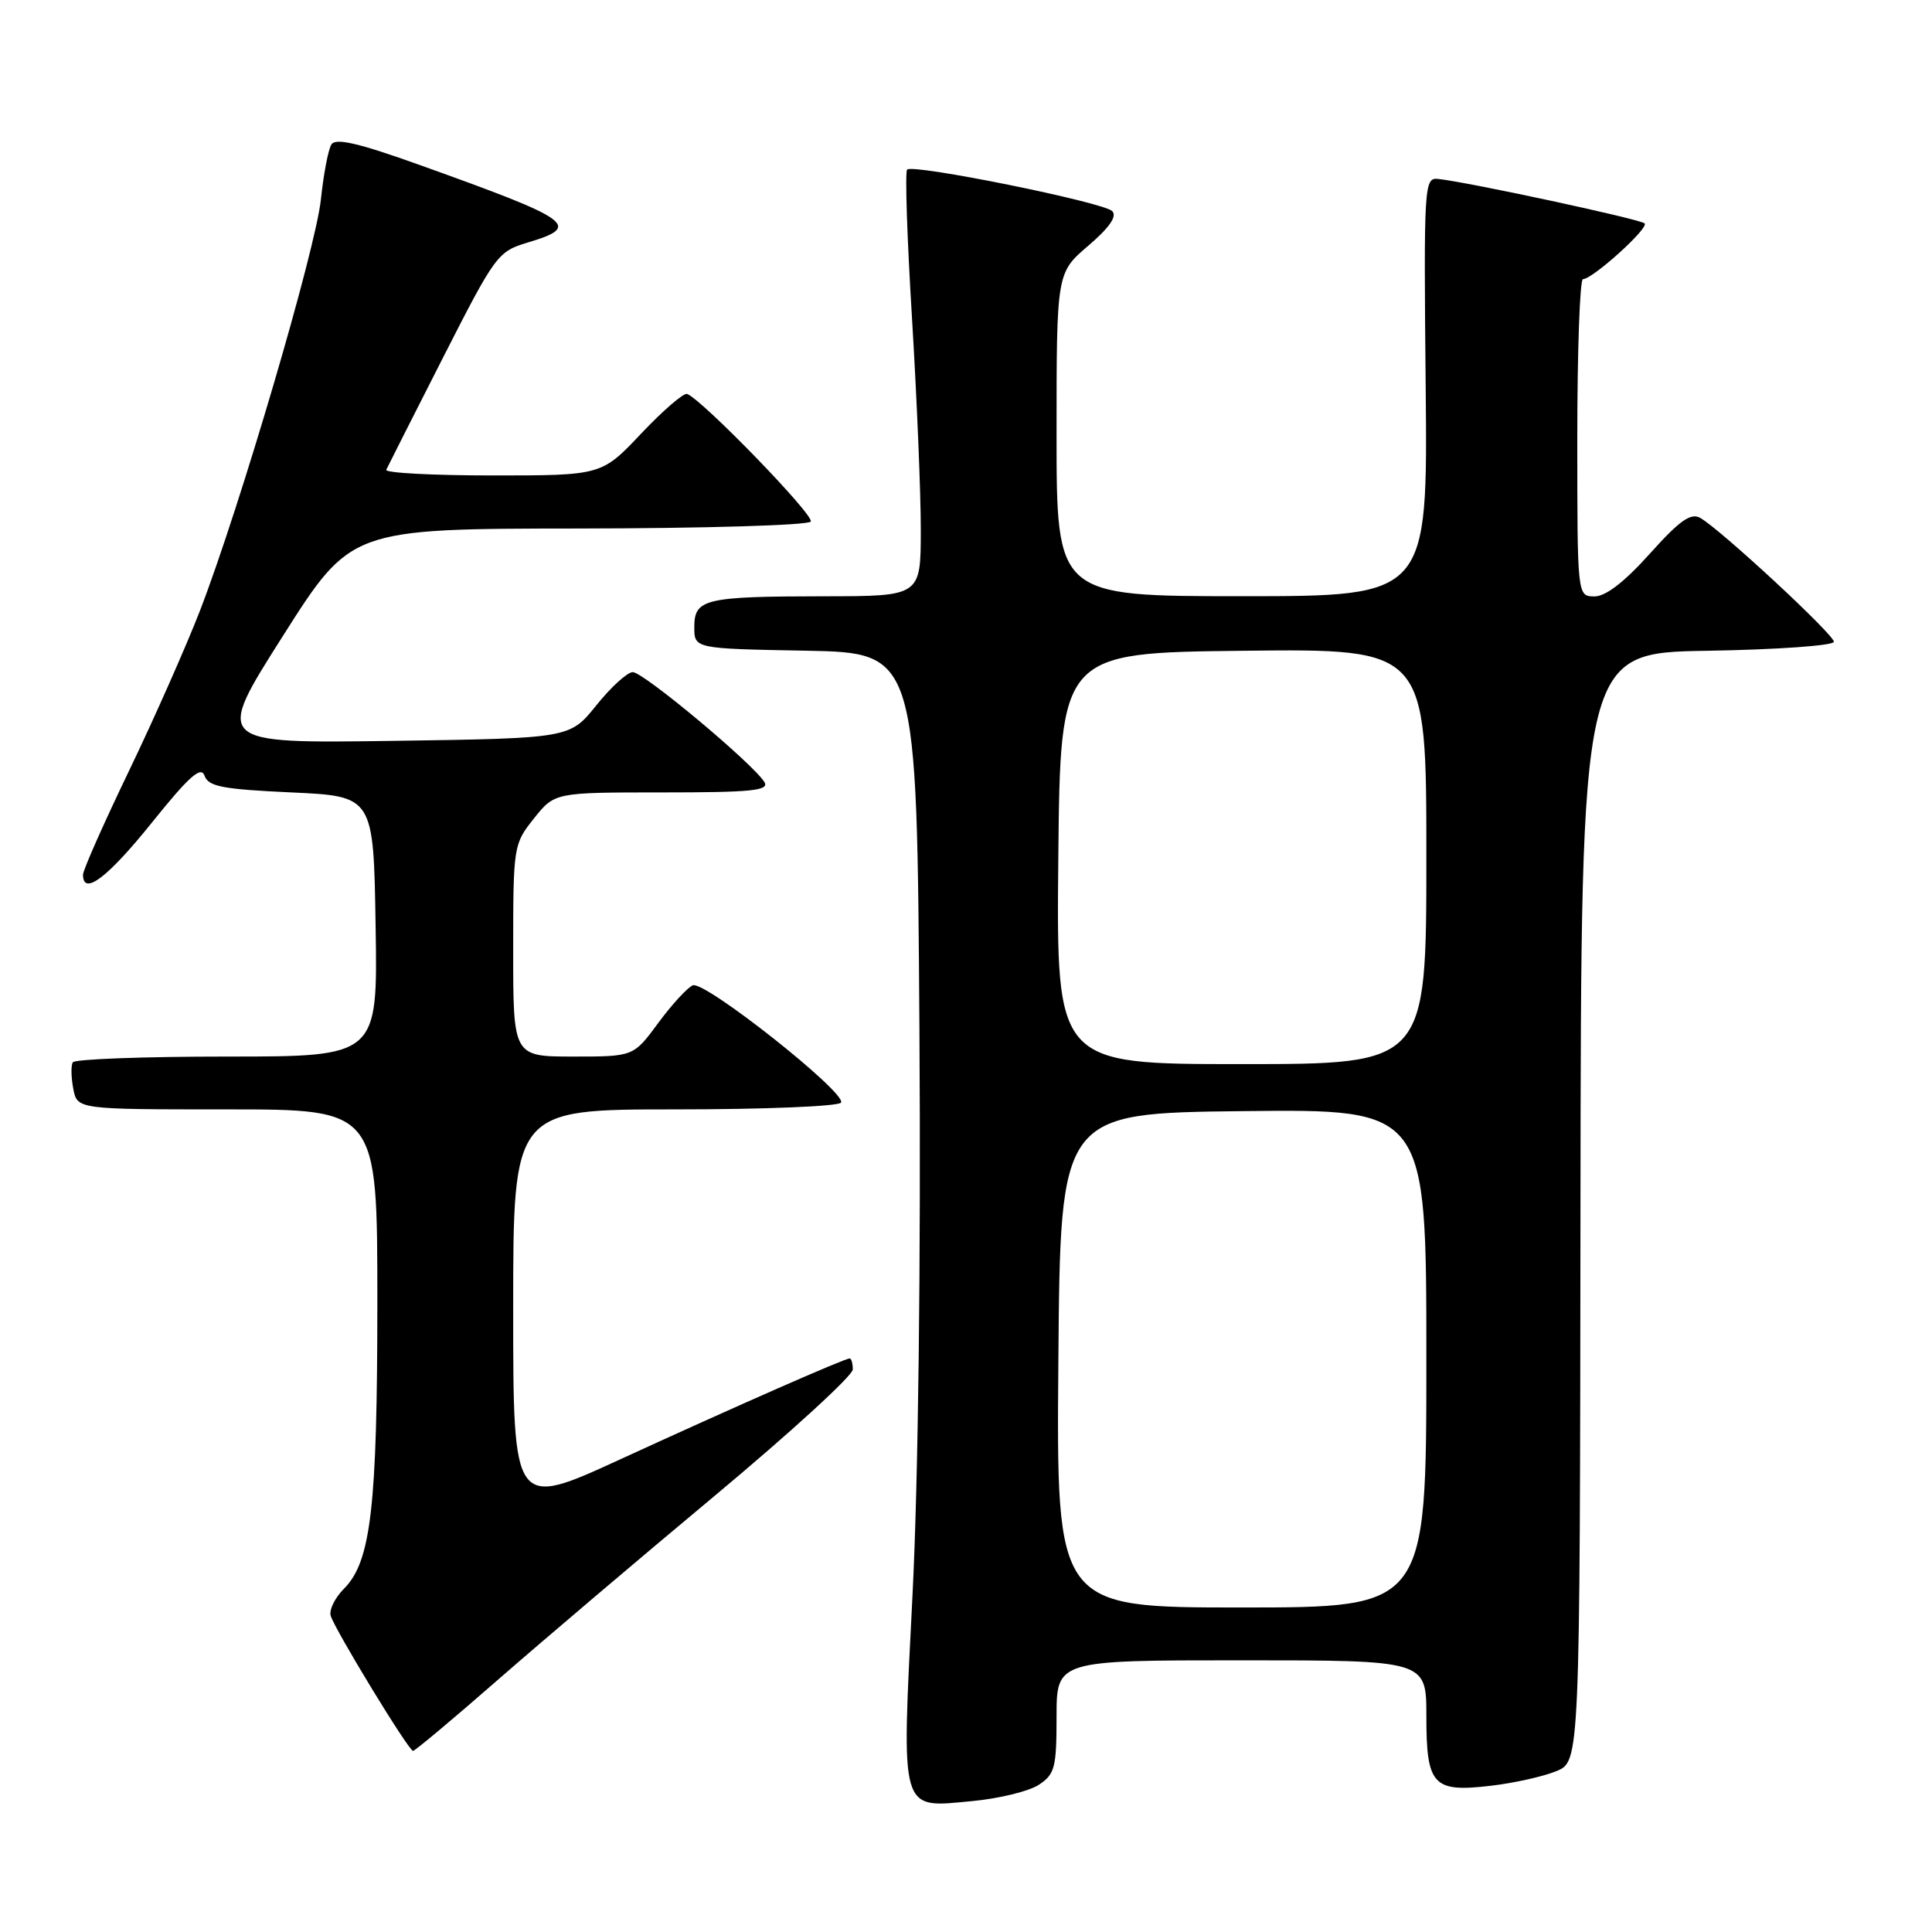<?xml version="1.0" encoding="UTF-8" standalone="no"?>
<!DOCTYPE svg PUBLIC "-//W3C//DTD SVG 1.1//EN" "http://www.w3.org/Graphics/SVG/1.1/DTD/svg11.dtd" >
<svg xmlns="http://www.w3.org/2000/svg" xmlns:xlink="http://www.w3.org/1999/xlink" version="1.1" viewBox="0 0 256 256">
 <g >
 <path fill="currentColor"
d=" M 137.64 236.50 C 139.77 235.10 140.00 234.23 140.00 227.48 C 140.00 220.00 140.00 220.00 164.50 220.00 C 189.00 220.00 189.00 220.00 189.00 227.38 C 189.00 236.59 189.87 237.53 197.56 236.62 C 200.59 236.27 204.49 235.40 206.21 234.69 C 209.35 233.42 209.35 233.42 209.42 159.96 C 209.50 86.50 209.50 86.50 226.25 86.23 C 235.46 86.08 243.00 85.54 243.00 85.04 C 243.00 84.07 227.94 70.11 225.28 68.62 C 224.03 67.92 222.53 68.99 218.59 73.39 C 215.22 77.14 212.74 79.05 211.25 79.03 C 209.00 79.00 209.00 79.00 209.00 58.00 C 209.00 46.45 209.34 36.99 209.75 36.99 C 211.06 36.96 218.53 30.21 217.92 29.60 C 217.38 29.05 194.69 24.16 190.57 23.71 C 188.71 23.51 188.65 24.36 188.91 51.25 C 189.18 79.00 189.18 79.00 164.59 79.00 C 140.00 79.00 140.00 79.00 140.00 57.58 C 140.00 36.16 140.00 36.16 144.19 32.57 C 147.02 30.15 148.05 28.65 147.37 27.97 C 146.19 26.79 120.98 21.69 120.20 22.47 C 119.90 22.76 120.20 31.66 120.85 42.25 C 121.49 52.84 122.02 65.44 122.01 70.25 C 122.00 79.00 122.00 79.00 109.25 79.01 C 93.37 79.03 92.00 79.35 92.00 83.09 C 92.00 85.95 92.00 85.95 106.75 86.22 C 121.50 86.50 121.50 86.50 121.83 136.50 C 122.03 167.30 121.68 195.99 120.92 211.20 C 119.44 240.62 119.13 239.56 128.86 238.65 C 132.39 238.32 136.34 237.35 137.64 236.50 Z  M 65.85 222.69 C 71.71 217.57 84.71 206.53 94.75 198.16 C 104.79 189.78 113.00 182.27 113.00 181.46 C 113.00 180.66 112.81 180.00 112.59 180.00 C 111.91 180.00 97.45 186.36 82.25 193.34 C 68.00 199.89 68.00 199.89 68.00 173.44 C 68.00 147.00 68.00 147.00 89.44 147.00 C 101.23 147.00 111.13 146.60 111.44 146.10 C 112.22 144.83 93.38 129.91 91.80 130.56 C 91.09 130.86 89.02 133.10 87.22 135.55 C 83.94 140.00 83.94 140.00 75.97 140.00 C 68.00 140.00 68.00 140.00 68.00 125.95 C 68.00 112.12 68.04 111.84 70.75 108.45 C 73.50 105.00 73.50 105.00 87.80 105.00 C 99.51 105.00 101.95 104.76 101.30 103.65 C 99.87 101.26 85.20 89.00 83.83 89.06 C 83.10 89.09 80.92 91.08 79.00 93.48 C 75.50 97.83 75.50 97.83 51.98 98.17 C 28.45 98.50 28.45 98.50 37.48 84.28 C 46.50 70.06 46.50 70.06 76.69 70.03 C 93.32 70.01 107.13 69.60 107.43 69.11 C 107.94 68.30 93.01 52.91 91.04 52.20 C 90.58 52.04 87.84 54.40 84.96 57.45 C 79.71 63.00 79.71 63.00 65.27 63.00 C 57.33 63.00 50.99 62.66 51.18 62.25 C 51.37 61.84 54.74 55.17 58.68 47.43 C 65.62 33.79 65.95 33.33 69.91 32.14 C 77.13 29.98 75.99 29.16 55.58 21.85 C 47.46 18.94 44.46 18.25 43.91 19.15 C 43.49 19.82 42.87 23.10 42.52 26.43 C 41.82 33.07 31.78 67.22 26.50 80.91 C 24.67 85.63 20.44 95.19 17.09 102.15 C 13.74 109.11 11.00 115.29 11.00 115.90 C 11.00 118.76 14.25 116.31 20.10 109.03 C 25.04 102.88 26.63 101.46 27.10 102.78 C 27.60 104.22 29.48 104.58 38.60 105.00 C 49.50 105.50 49.50 105.50 49.77 122.75 C 50.05 140.00 50.05 140.00 30.08 140.00 C 19.10 140.00 9.91 140.34 9.65 140.76 C 9.39 141.17 9.42 142.75 9.71 144.26 C 10.23 147.00 10.23 147.00 30.12 147.00 C 50.00 147.00 50.00 147.00 50.00 172.45 C 50.00 199.68 49.16 206.93 45.58 210.51 C 44.38 211.71 43.59 213.32 43.82 214.10 C 44.40 216.00 54.15 232.00 54.73 232.00 C 54.99 232.00 59.99 227.81 65.85 222.69 Z  M 140.24 180.25 C 140.50 147.50 140.50 147.50 164.75 147.23 C 189.00 146.96 189.00 146.96 189.00 179.98 C 189.00 213.00 189.00 213.00 164.49 213.00 C 139.97 213.00 139.97 213.00 140.24 180.25 Z  M 140.23 113.75 C 140.50 86.50 140.50 86.50 164.75 86.23 C 189.00 85.96 189.00 85.96 189.00 113.48 C 189.00 141.00 189.00 141.00 164.48 141.00 C 139.97 141.00 139.97 141.00 140.23 113.75 Z "/>
</g>
</svg>